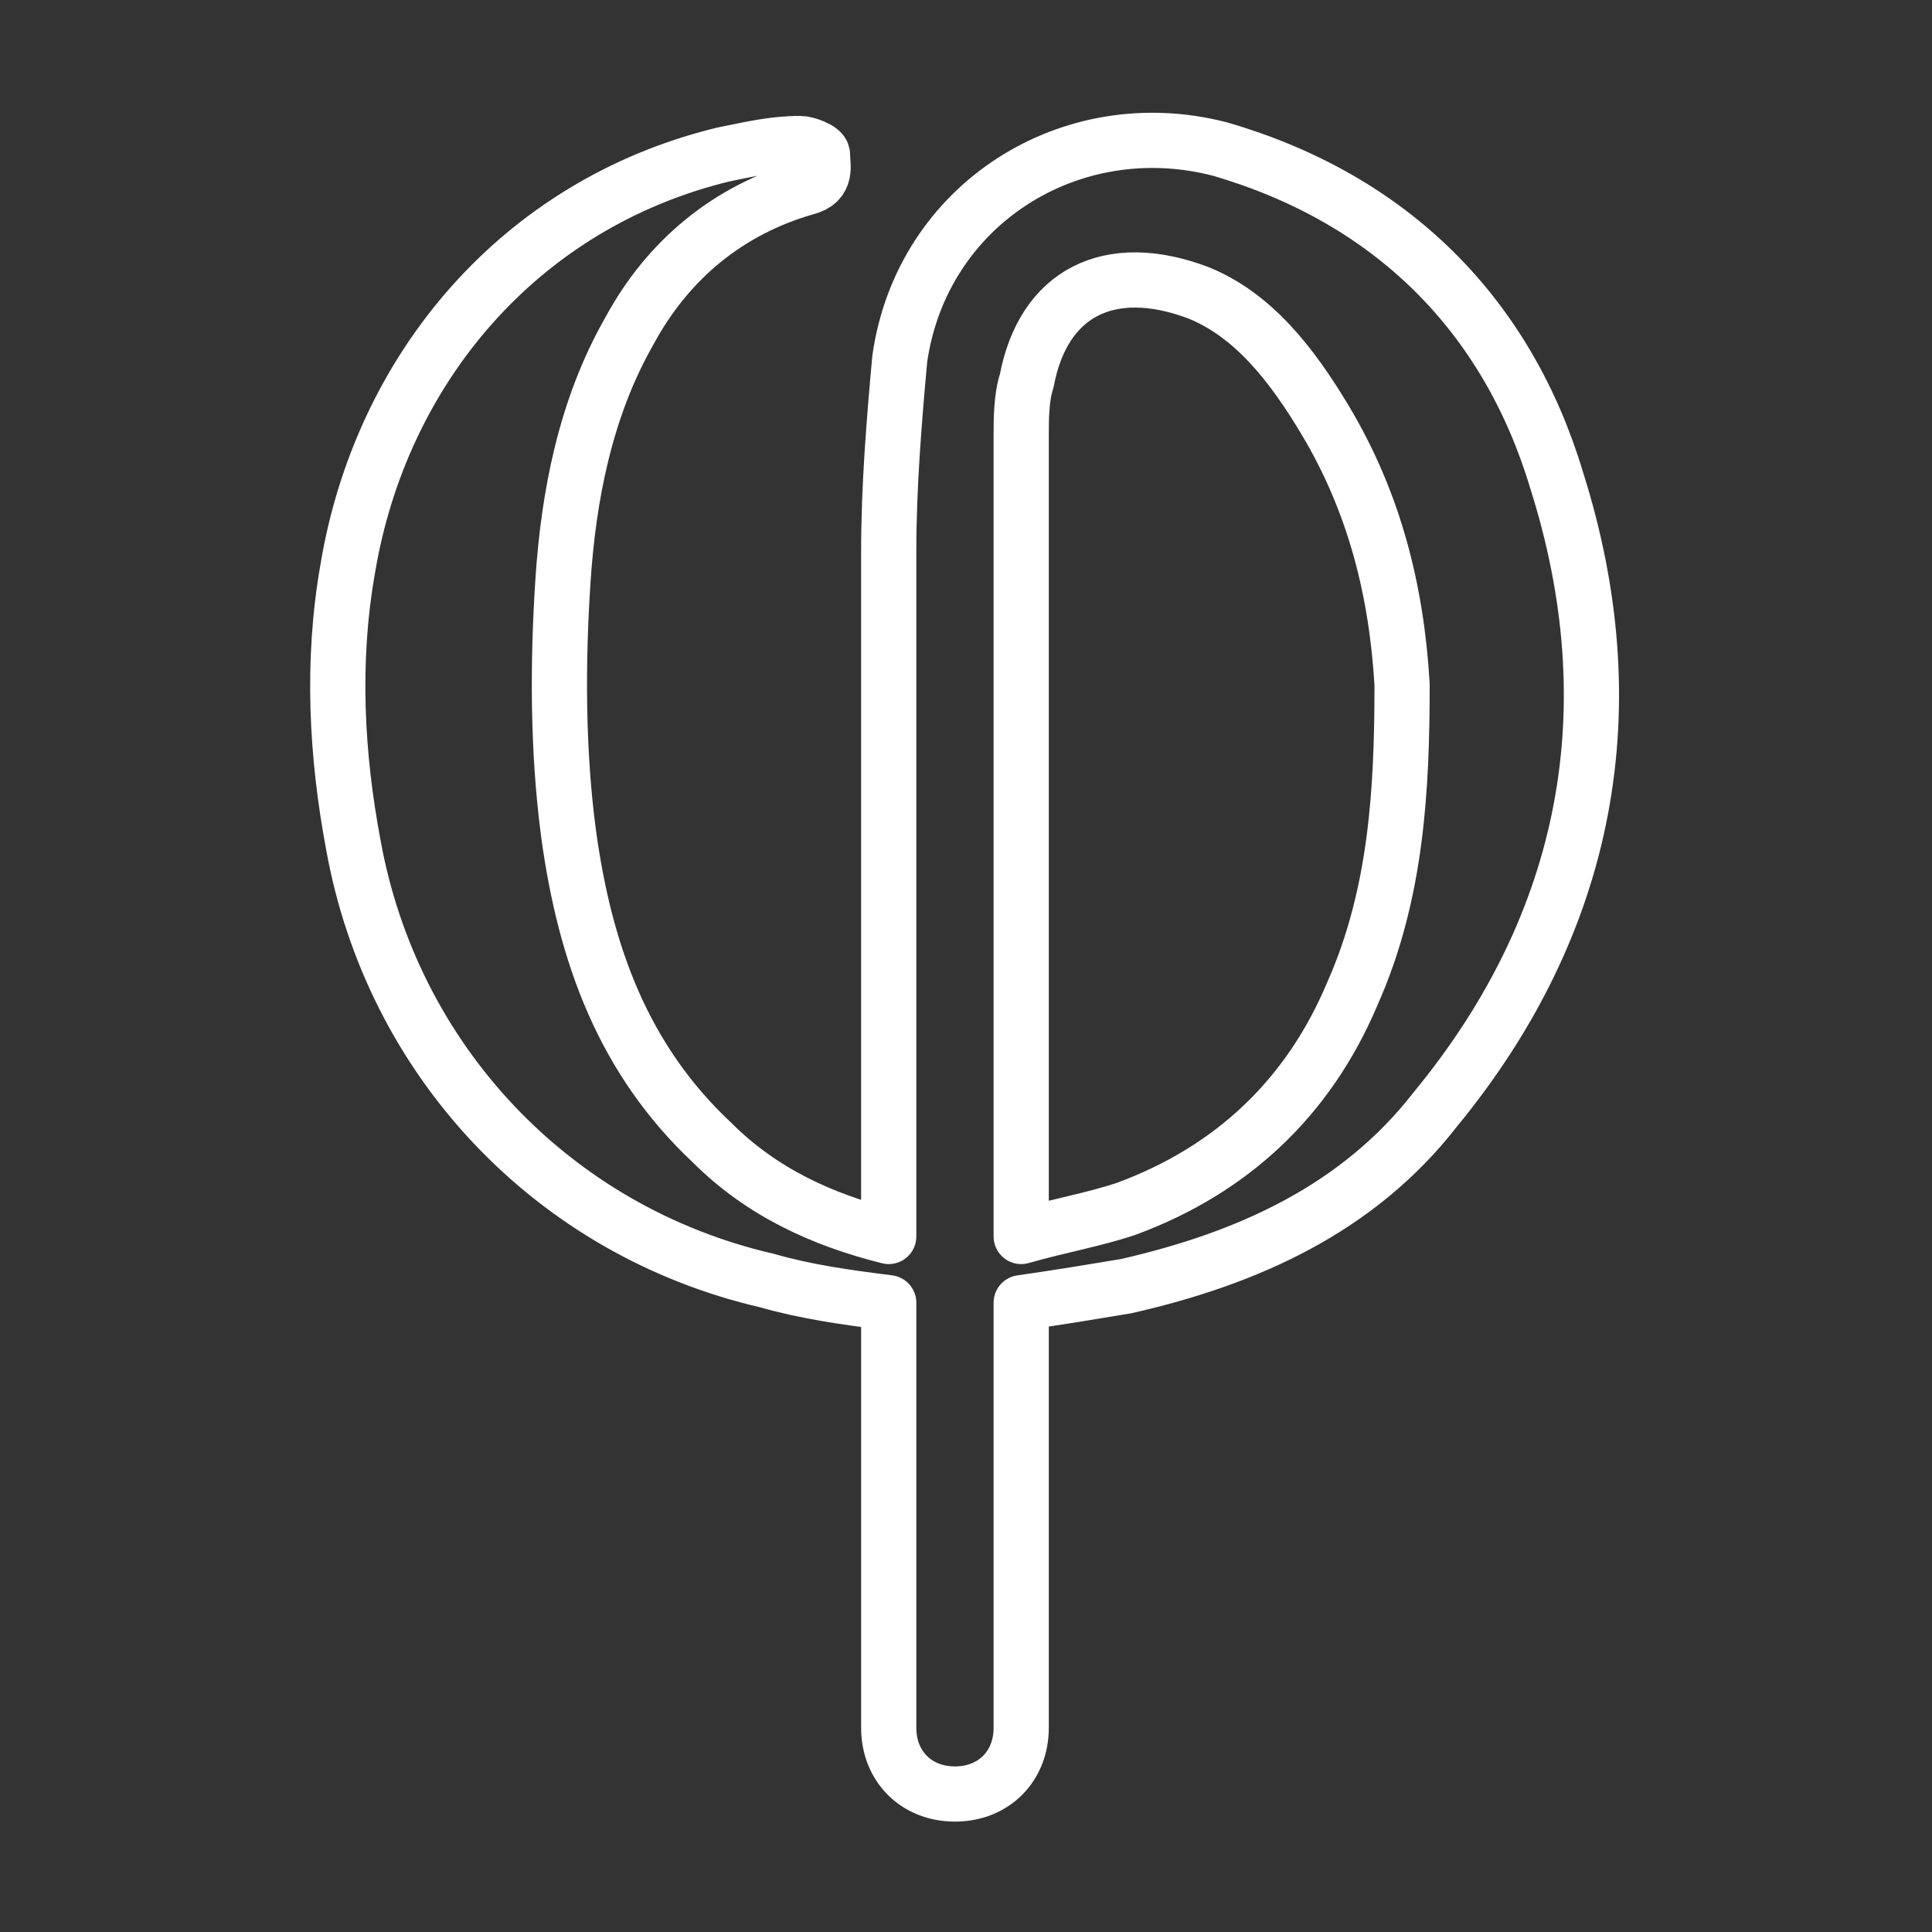 <?xml version="1.0" encoding="utf-8"?>
<!-- Generator: Adobe Illustrator 18.1.0, SVG Export Plug-In . SVG Version: 6.00 Build 0)  -->
<!DOCTYPE svg PUBLIC "-//W3C//DTD SVG 1.1//EN" "http://www.w3.org/Graphics/SVG/1.1/DTD/svg11.dtd">
<svg version="1.1" id="Camada_1" xmlns="http://www.w3.org/2000/svg" xmlns:xlink="http://www.w3.org/1999/xlink" x="0px" y="0px"
	 viewBox="0 0 35 35" enable-background="new 0 0 35 35" xml:space="preserve">
<rect x="0" y="0" width="35" height="35" fill="#333333" stroke="none"/>
<g>
	<path fill="none" stroke="#FFFFFF" stroke-linecap="round" stroke-linejoin="round" stroke-miterlimit="10" d="M28.2,8.7
		c-0.9-3-3-5.1-6.1-6c-2.7-0.7-5.4,1-5.8,3.8c-0.1,1.1-0.2,2.3-0.2,3.5c0,3.9,0,7.9,0,11.8c0,0.2,0,0.4,0,0.6
		c-1.2-0.3-2.3-0.8-3.2-1.7c-1.6-1.5-2.3-3.4-2.6-5.6c-0.2-1.5-0.2-3.1-0.1-4.6C10.3,9,10.6,7.4,11.4,6c0.7-1.3,1.8-2.2,3.2-2.6
		C15,3.3,14.9,3,14.9,2.8c0-0.1-0.3-0.2-0.4-0.2c-0.5,0-0.9,0.1-1.4,0.2c-3.7,0.9-6.2,3.9-6.8,7.5c-0.3,1.7-0.2,3.4,0.1,5
		c0.7,3.9,3.6,7,7.5,7.9c0.7,0.2,1.4,0.3,2.2,0.4v7.7c0,0.7,0.5,1.2,1.2,1.2s1.2-0.5,1.2-1.2v-7.7c0.7-0.1,1.3-0.2,1.9-0.3
		c2.2-0.5,4.2-1.4,5.6-3.2C28.8,16.7,29.5,12.8,28.2,8.7z M24.5,18c-0.8,1.9-2.2,3.2-4.1,3.9c-0.6,0.2-1.2,0.3-1.9,0.5
		c0-0.2,0-0.3,0-0.4c0-4.7,0-9.4,0-14.1c0-0.3,0-0.7,0.1-1c0.3-1.6,1.5-2.2,3.1-1.6c1,0.4,1.7,1.3,2.3,2.3c0.9,1.5,1.3,3.1,1.4,4.8
		C25.4,14.3,25.3,16.2,24.5,18z"/>
</g>
</svg>
